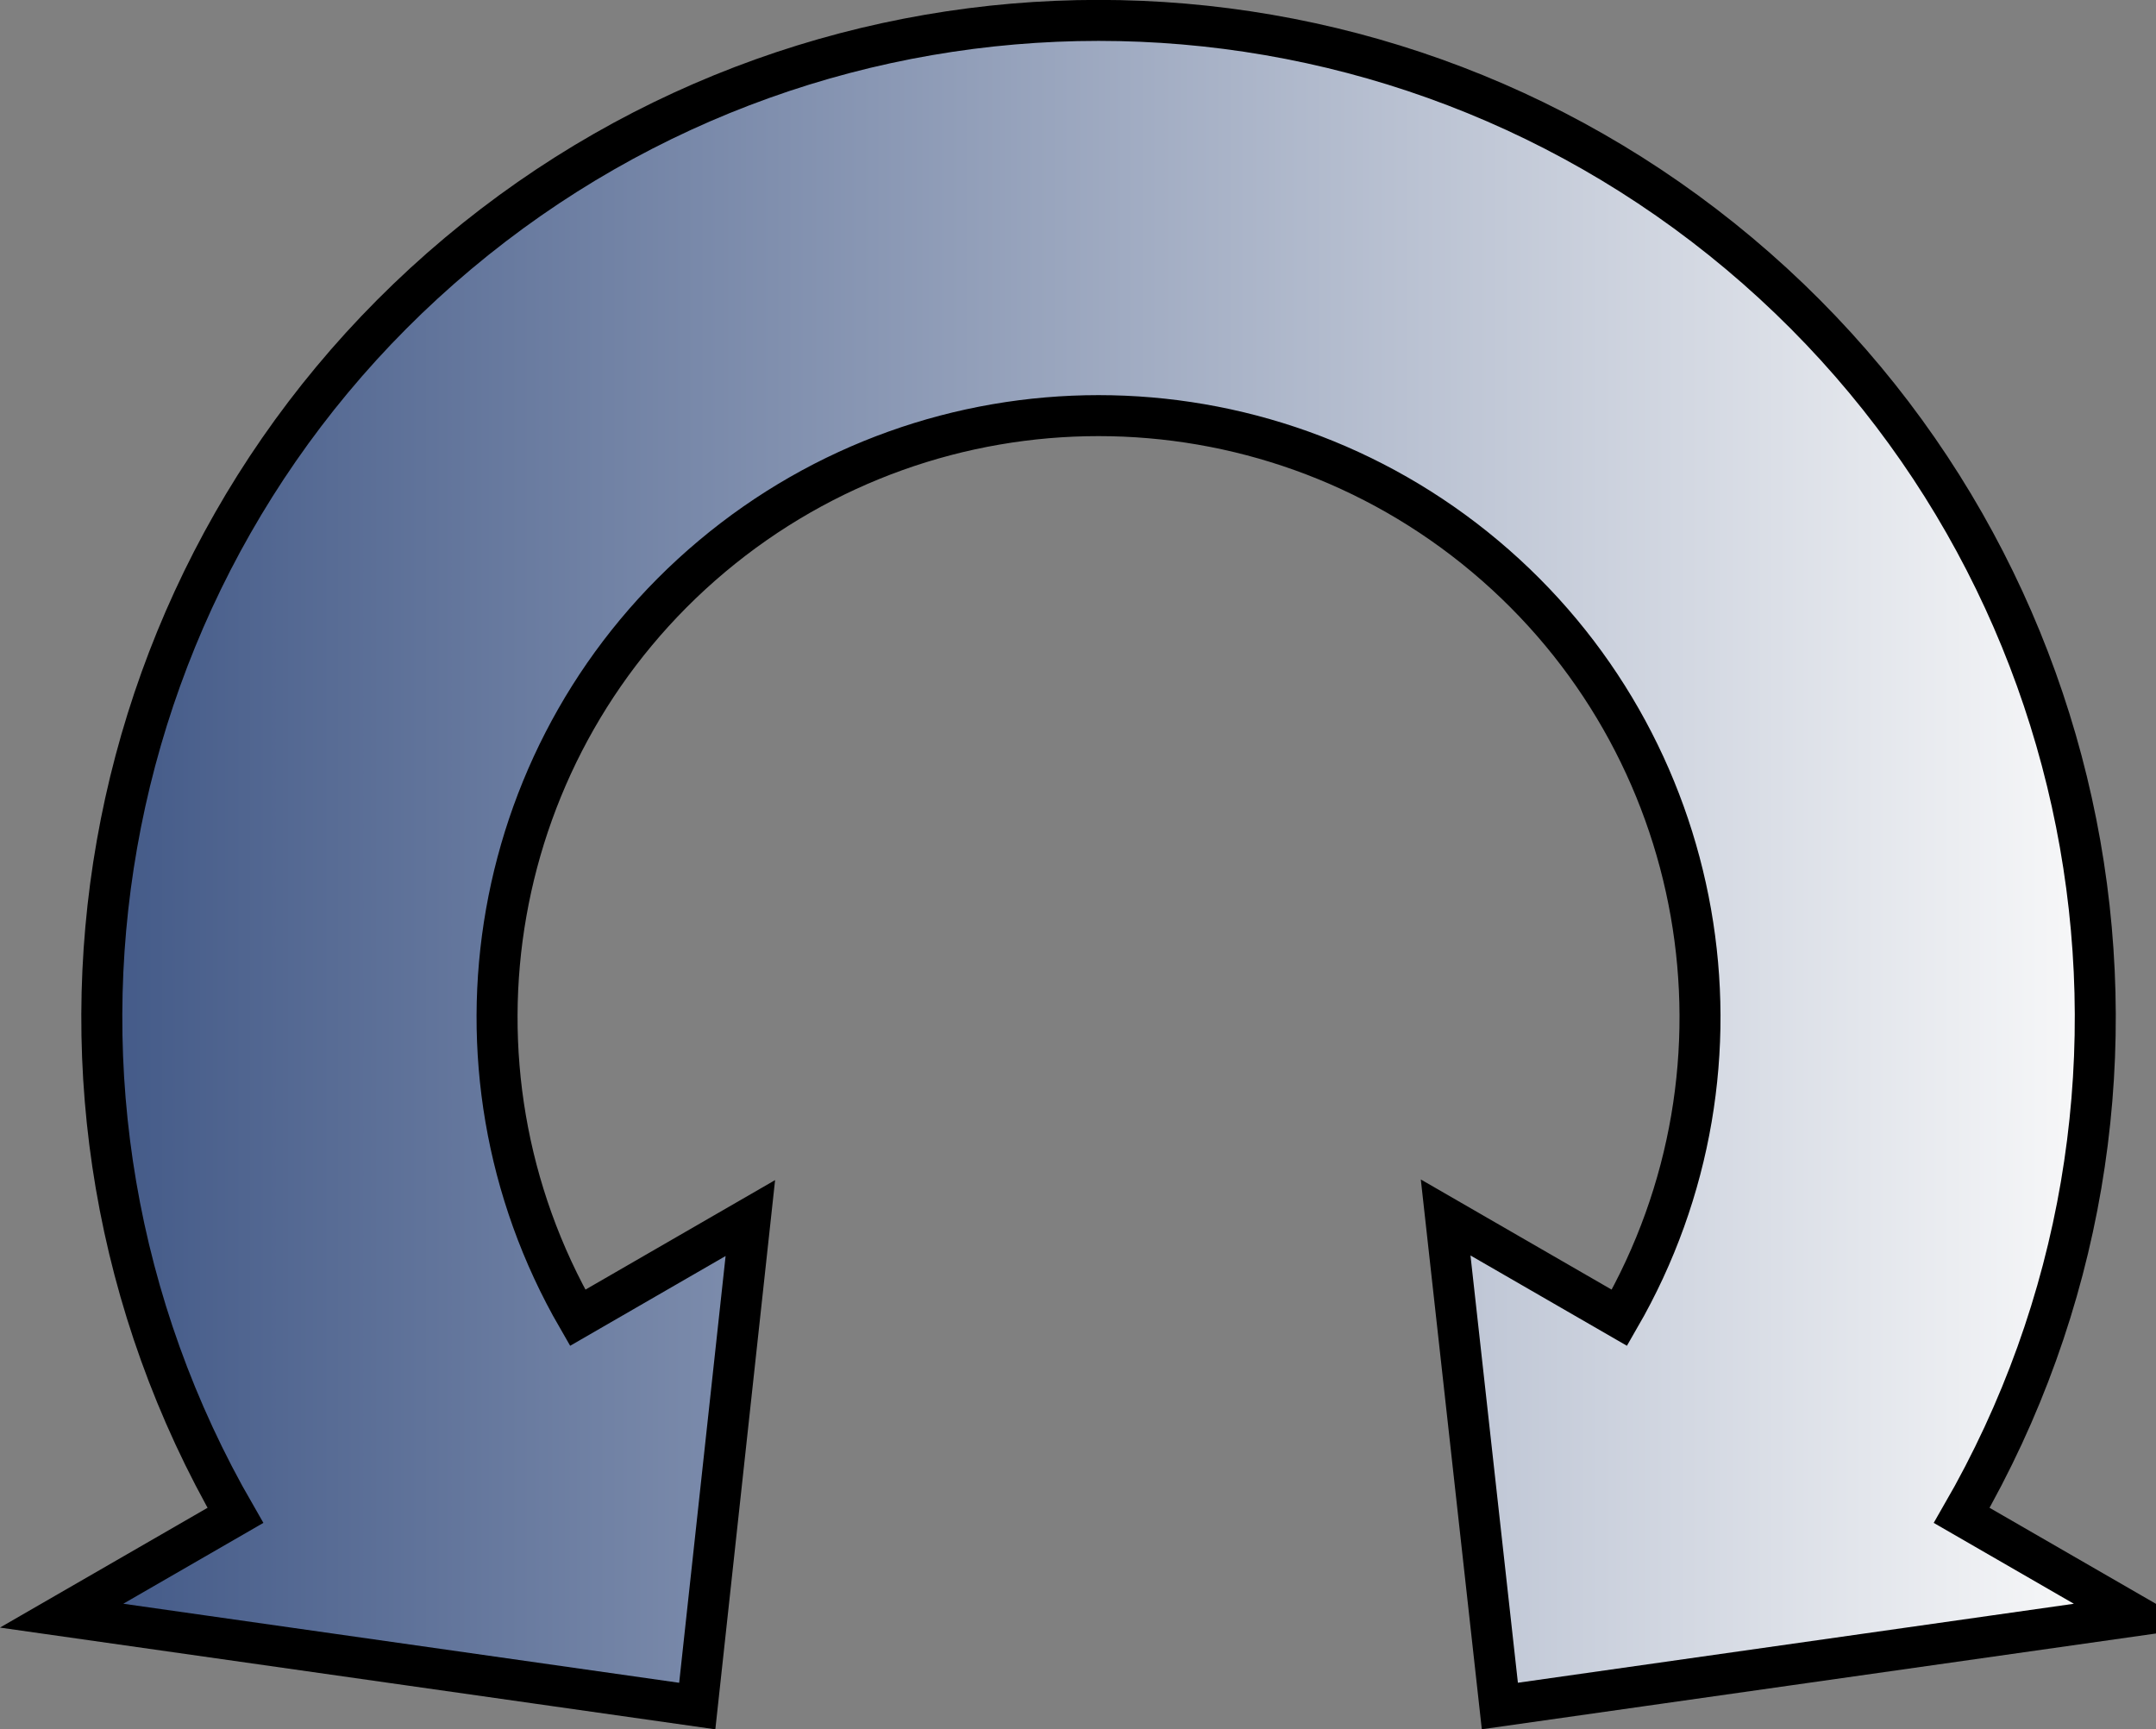 <?xml version="1.0" encoding="UTF-8" standalone="no"?>
<!-- Created with Inkscape (http://www.inkscape.org/) -->

<svg
   id="svg5"
   version="1.1"
   viewBox="0 0 53.809 43.163"
   height="43.163mm"
   width="53.809mm"
   xmlns:xlink="http://www.w3.org/1999/xlink"
   xmlns="http://www.w3.org/2000/svg"
   xmlns:svg="http://www.w3.org/2000/svg">
  <rect x="0" y="0" width="53.809" height="43.163" fill="#808080" stroke="none"/>
  <defs
     id="defs2">
    <linearGradient
       id="linearGradient10636">
      <stop
         style="stop-color:#fbfbfb;stop-opacity:1;"
         offset="0"
         id="stop10632" />
      <stop
         style="stop-color:#405786;stop-opacity:1;"
         offset="1"
         id="stop10634" />
    </linearGradient>
    <linearGradient
       xlink:href="#linearGradient10636"
       id="linearGradient612"
       gradientUnits="userSpaceOnUse"
       x1="69.277"
       y1="45"
       x2="120.723"
       y2="45" />
  </defs>
  <g
     id="layer1"
     transform="translate(-54.283,-76.281)">
    <path
       id="path5965"
       style="font-variation-settings:normal;opacity:1;vector-effect:none;fill:url(#linearGradient612);fill-opacity:1;fill-rule:evenodd;stroke:#000000;stroke-width:1.023;stroke-linecap:butt;stroke-linejoin:miter;stroke-miterlimit:4;stroke-dasharray:none;stroke-dashoffset:0;stroke-opacity:1;-inkscape-stroke:none;stop-color:#000000;stop-opacity:1"
       d="m 120.879,85.059 -15.864,-2.256 -1.325,12.18 v 10e-7 L 108,92.494 v 10e-7 c 3.642,6.309 2.229,14.322 -3.351,19.005 -5.58,4.683 -13.717,4.683 -19.298,0 -5.58,-4.683 -6.993,-12.696 -3.351,-19.005 v -4e-6 l 4.337,2.504 v 0 L 84.984,82.804 69.119,85.058 v 3.6e-5 l 4.338,2.504 c -6.036,10.455 -3.694,23.734 5.553,31.494 9.248,7.76 22.732,7.76 31.979,0 9.248,-7.76 11.589,-21.039 5.553,-31.494 z"
       class="UnoptimicedTransforms"
       transform="rotate(180,88.35,100.833)" />
  </g>
</svg>
